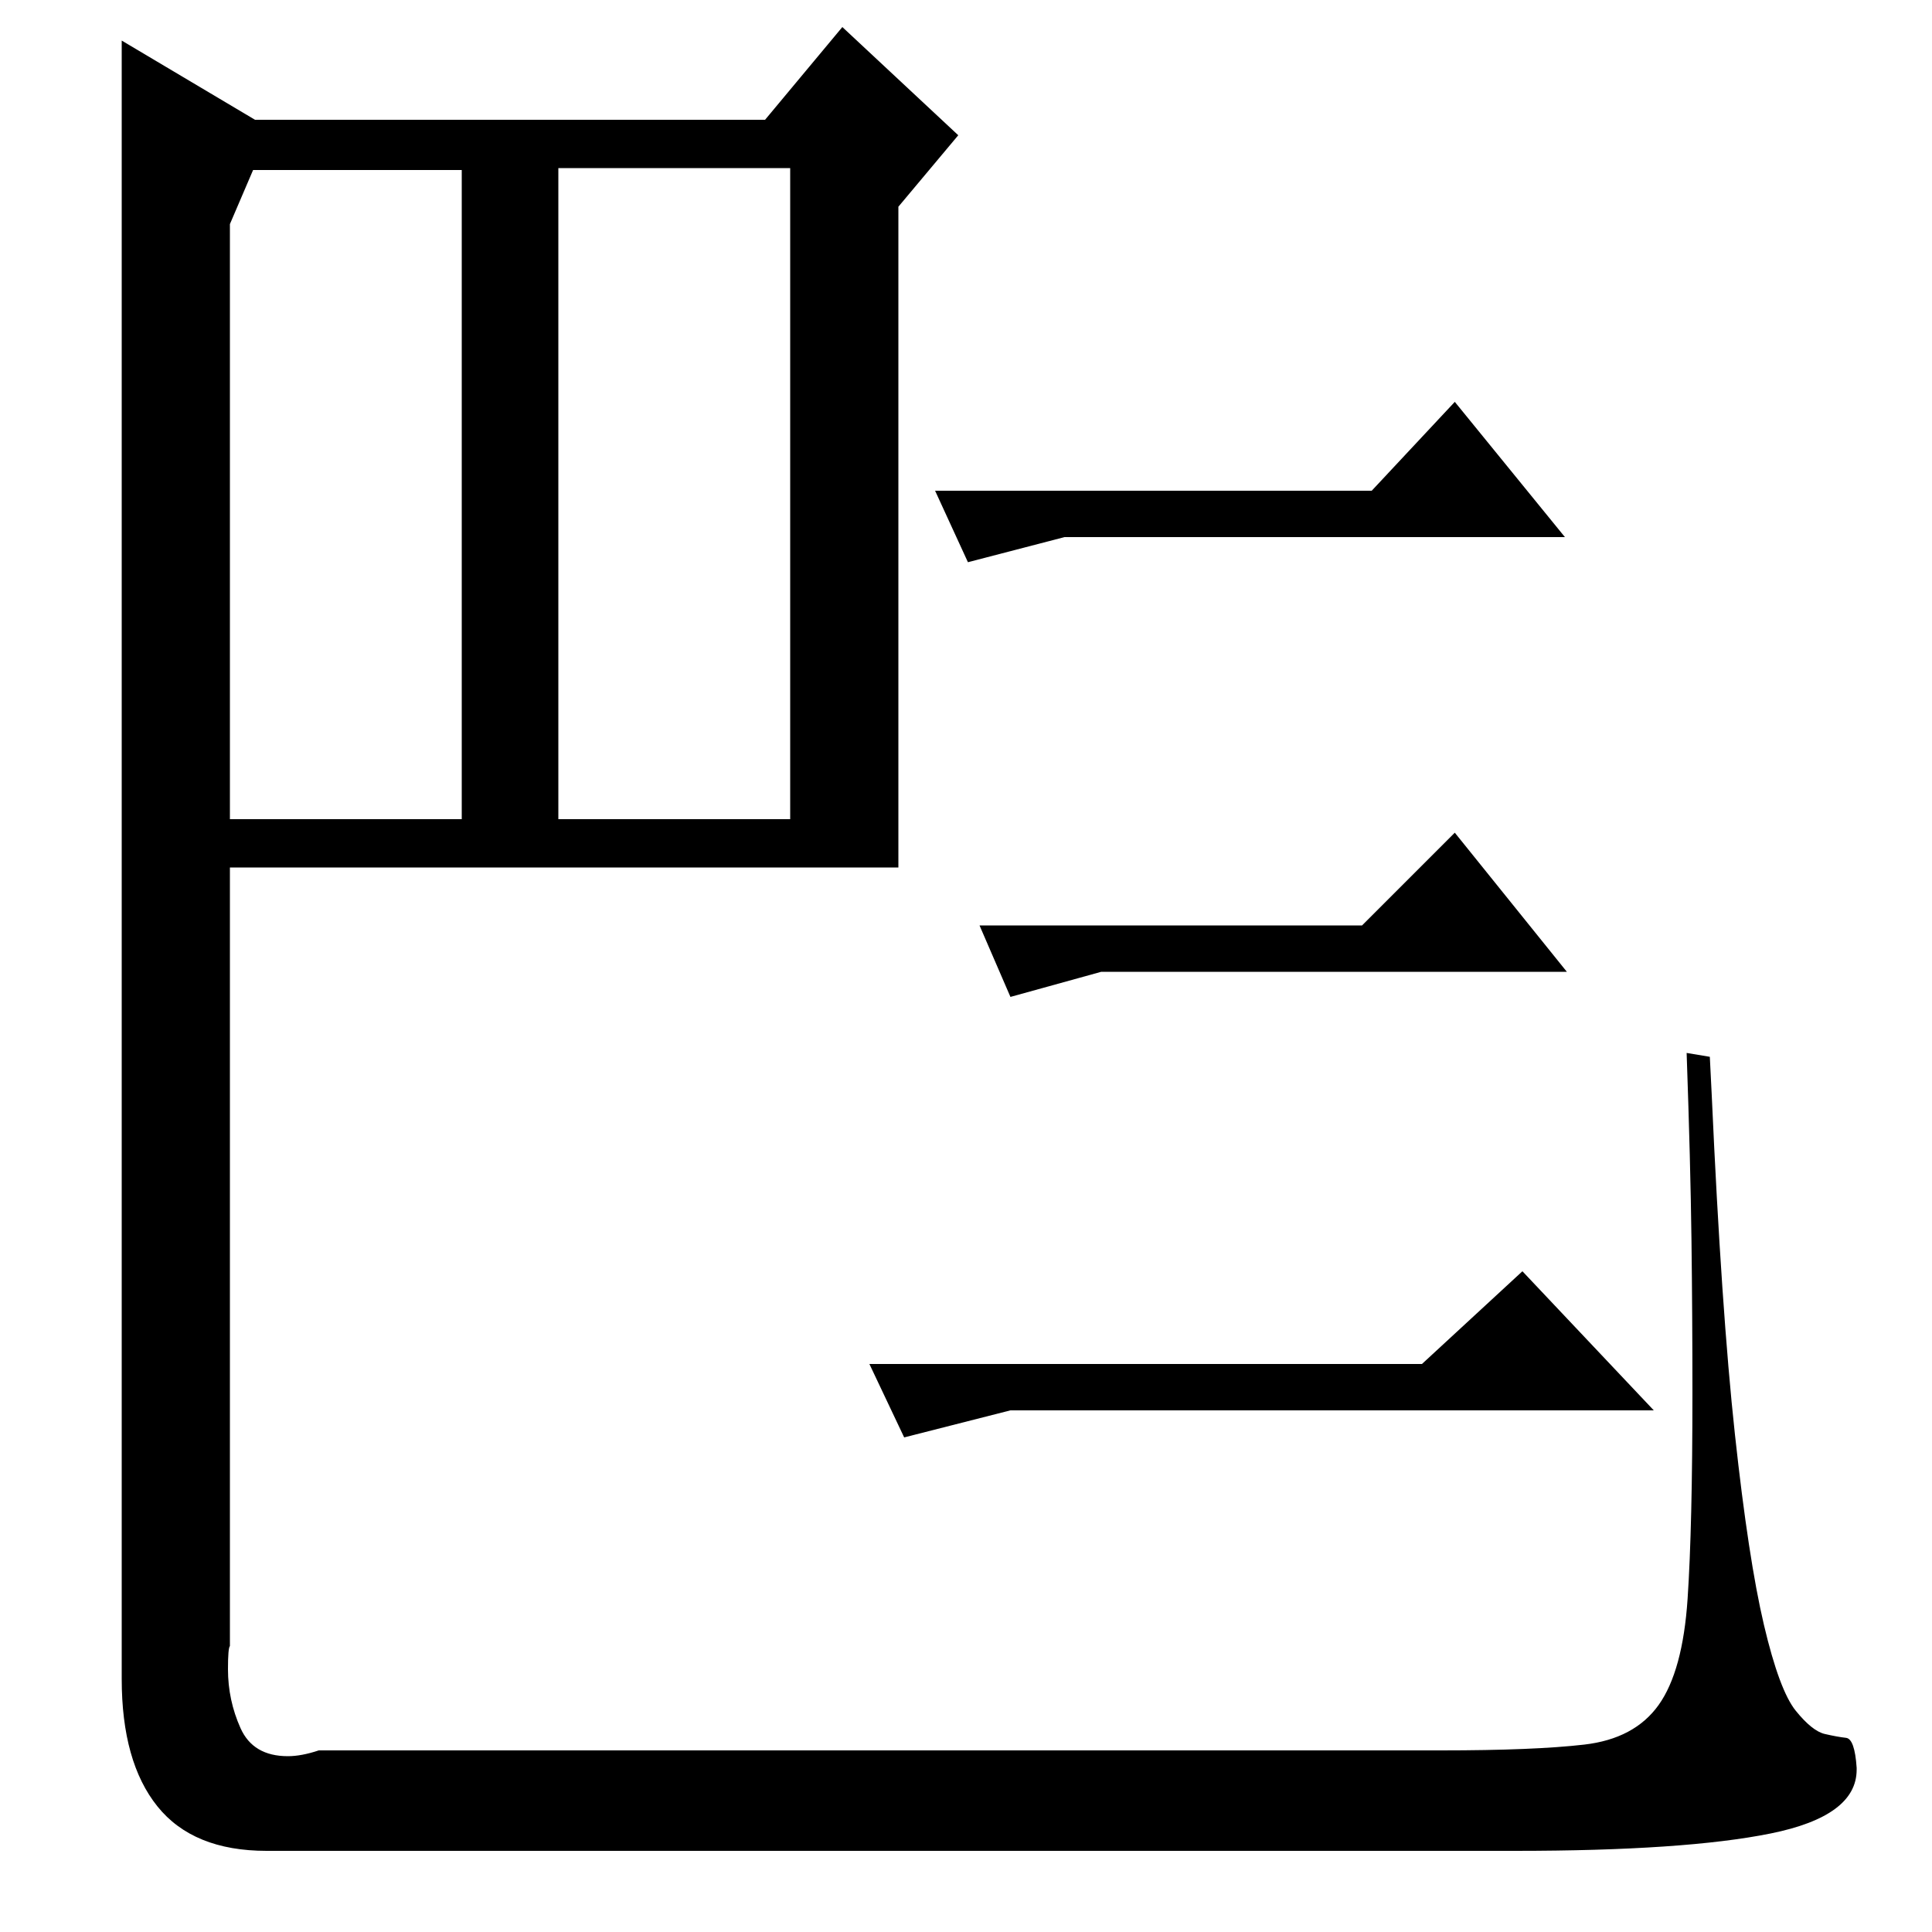 <?xml version="1.0" standalone="no"?>
<!DOCTYPE svg PUBLIC "-//W3C//DTD SVG 1.1//EN" "http://www.w3.org/Graphics/SVG/1.1/DTD/svg11.dtd" >
<svg xmlns="http://www.w3.org/2000/svg" xmlns:xlink="http://www.w3.org/1999/xlink" version="1.1" viewBox="0 -200 1000 1000">
  <g transform="matrix(1 0 0 -1 0 800)">
   <path fill="currentColor"
d="M132 938h264l40 48l60 -56l-31 -37v-342h-346v-403q-1 -1 -1 -12q0 -16 6.5 -30.5t24.5 -14.5q7 0 16 3h581q48 0 74 3t38.5 20.5t15 55t2.5 106.5q0 40 -0.5 79.5t-2.5 96.5l12 -2l1 -20q5 -111 12 -175.5t15 -98.5t16.5 -44.5t15 -12t11 -2t5.5 -15.5v-1
q0 -24 -44.5 -33t-132.5 -9h-646q-38 0 -56.5 23t-18.5 66v848zM119 576h120v336h-108l-12 -28v-308zM289 576h120v337h-120v-337zM507 521h198l48 48l58 -72h-241l-47 -13zM468 256l-18 38h286l52 48l68 -72h-333zM484 746h226l43 46l57 -70h-259l-50 -13z" />
  </g>

</svg>
